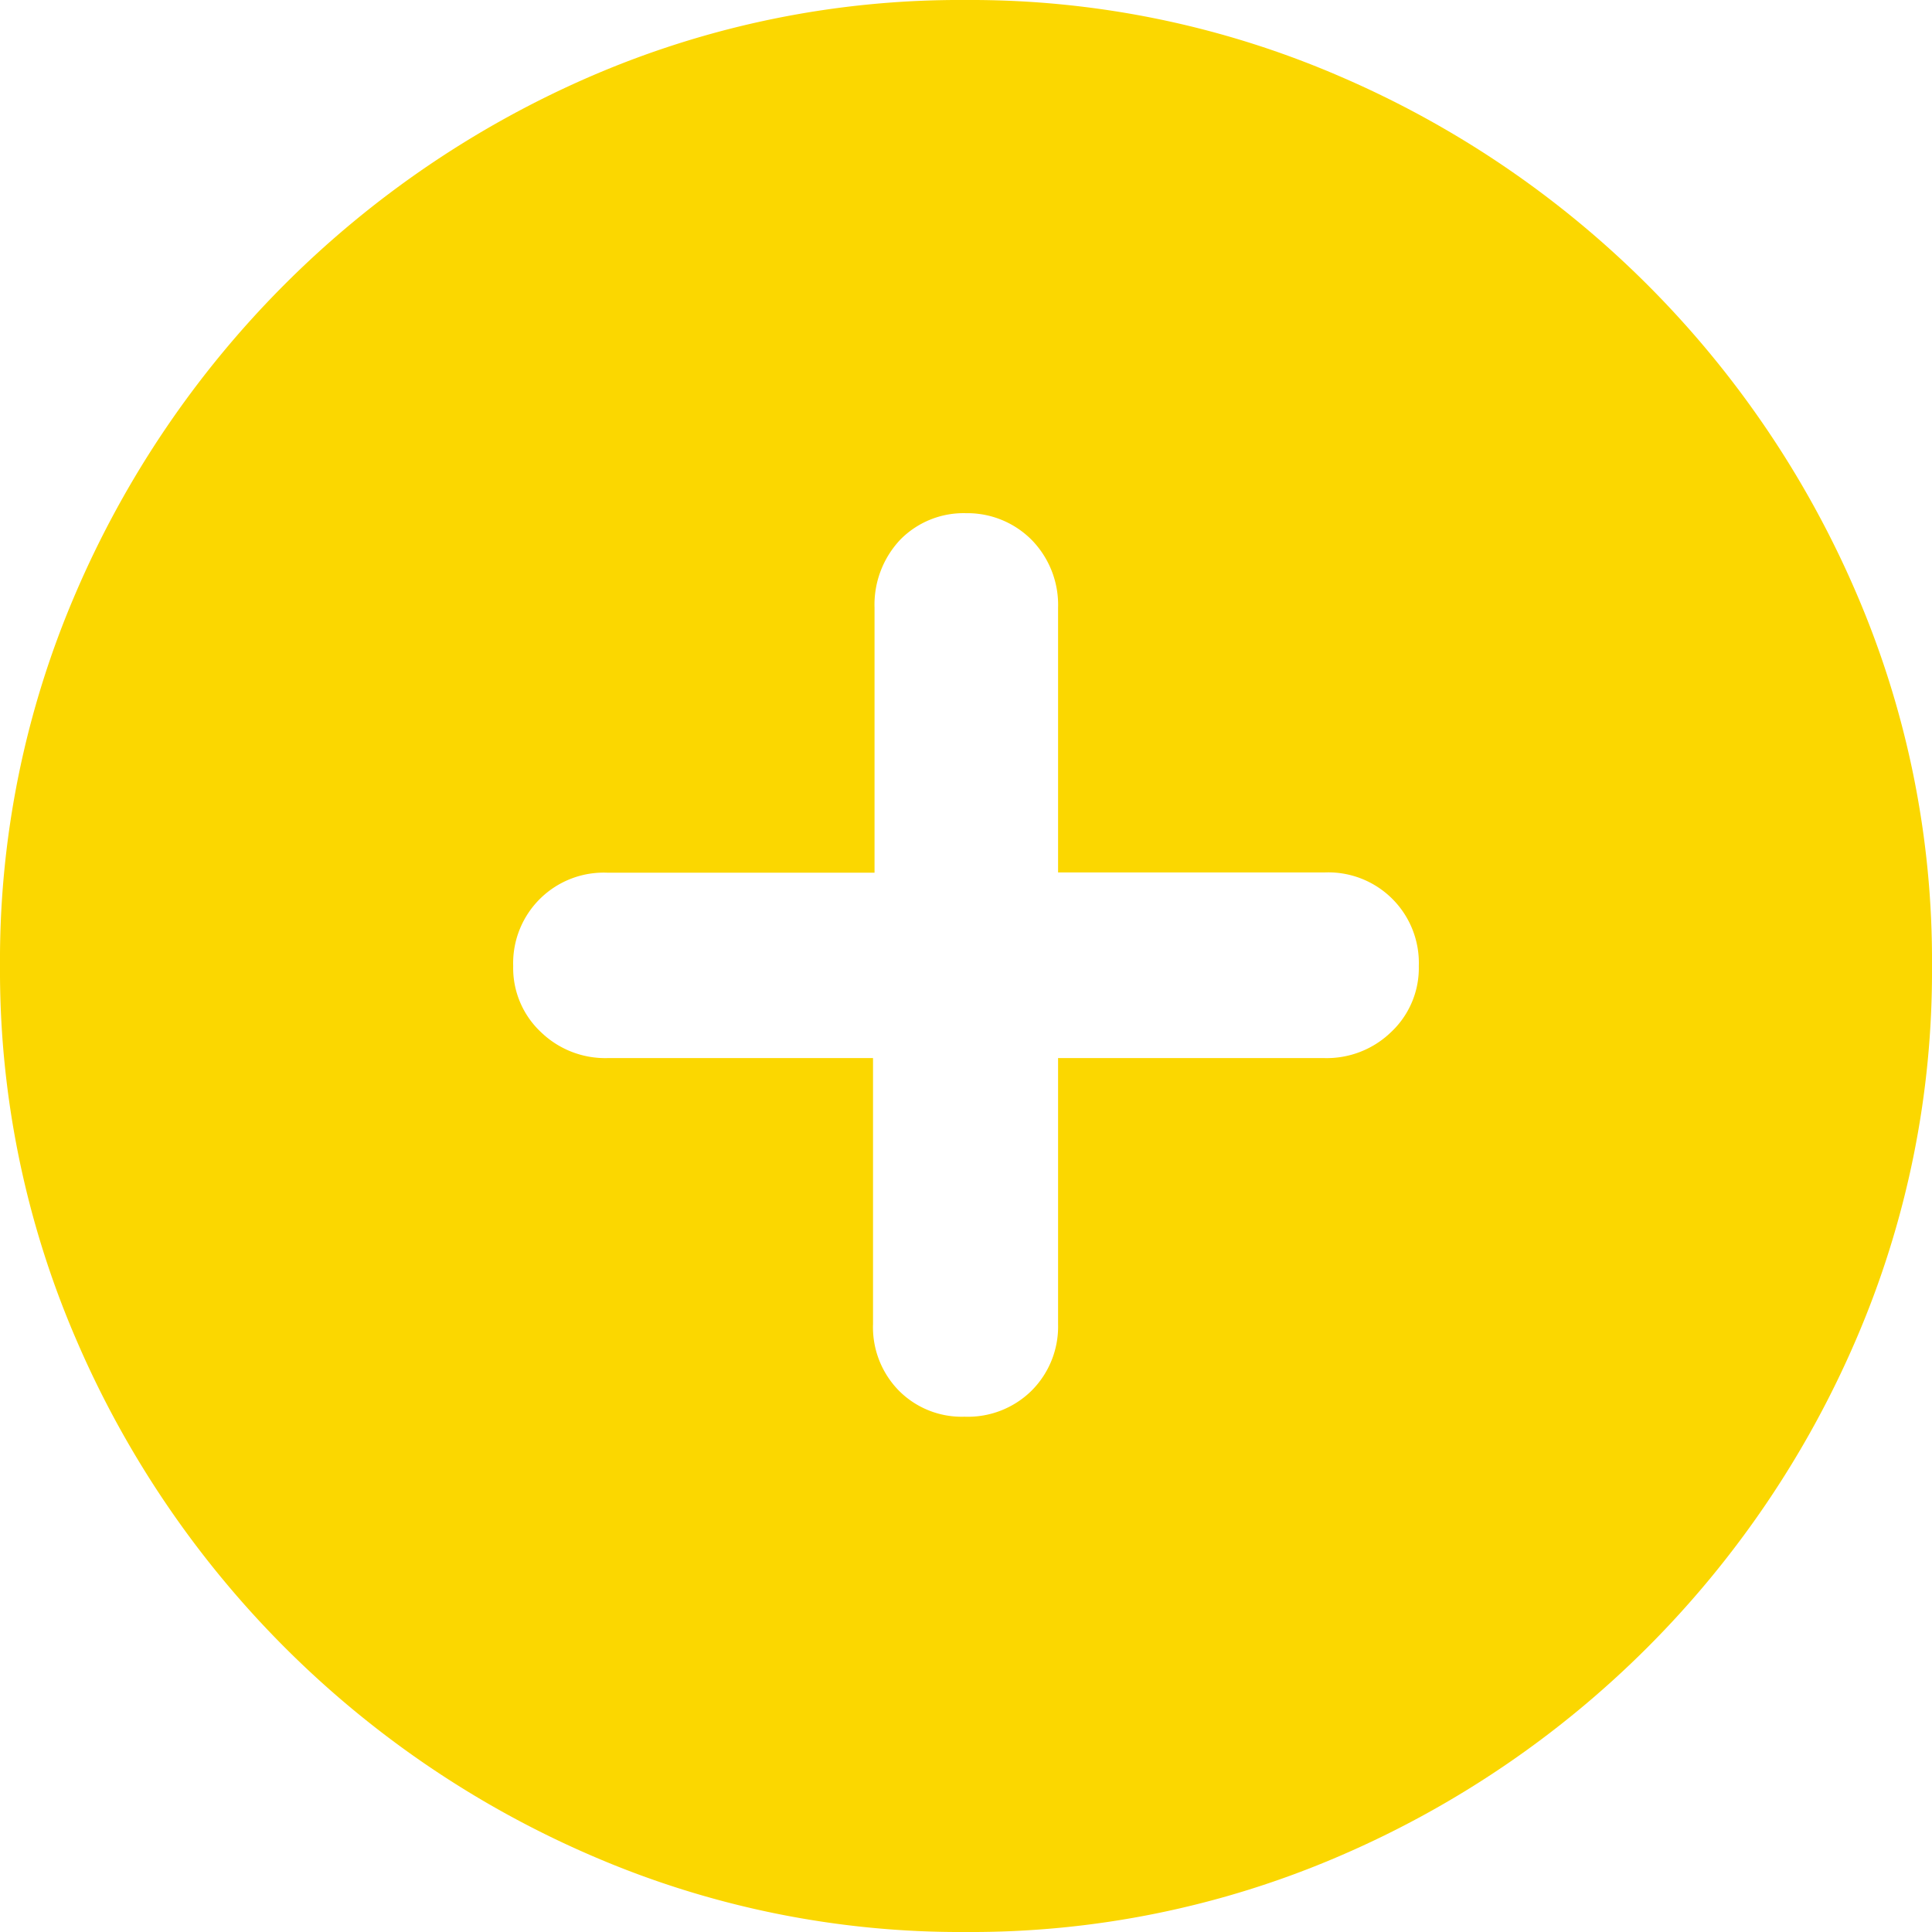 <svg id="Layer_2" data-name="Layer 2" xmlns="http://www.w3.org/2000/svg" viewBox="0 0 64 64"><path d="M19.64,61.49A32.64,32.64,0,0,1,2.51,44.34,30.79,30.79,0,0,1,0,32,30.73,30.73,0,0,1,2.51,19.64,32.69,32.69,0,0,1,19.61,2.51,30.81,30.81,0,0,1,32,0,30.79,30.79,0,0,1,44.34,2.51,32.64,32.64,0,0,1,61.49,19.64,30.73,30.73,0,0,1,64,32a30.79,30.79,0,0,1-2.51,12.36A32.64,32.64,0,0,1,44.36,61.49,30.82,30.82,0,0,1,32,64,30.73,30.73,0,0,1,19.64,61.49ZM17.93,34.2a3.06,3.06,0,0,0,2.21.85h8.78v8.81a3,3,0,0,0,.85,2.2,2.93,2.93,0,0,0,2.18.87,3,3,0,0,0,2.23-.87,3,3,0,0,0,.87-2.2V35.05h8.81a3.06,3.06,0,0,0,2.21-.85A2.91,2.91,0,0,0,47,32a3,3,0,0,0-3.1-3.1H35.05V20.14a3.08,3.08,0,0,0-.87-2.25A3,3,0,0,0,32,17a2.94,2.94,0,0,0-2.18.88,3.14,3.14,0,0,0-.85,2.25v8.78H20.14A3,3,0,0,0,17,32,2.91,2.91,0,0,0,17.93,34.2Z" style="fill:#fbd700"/></svg>